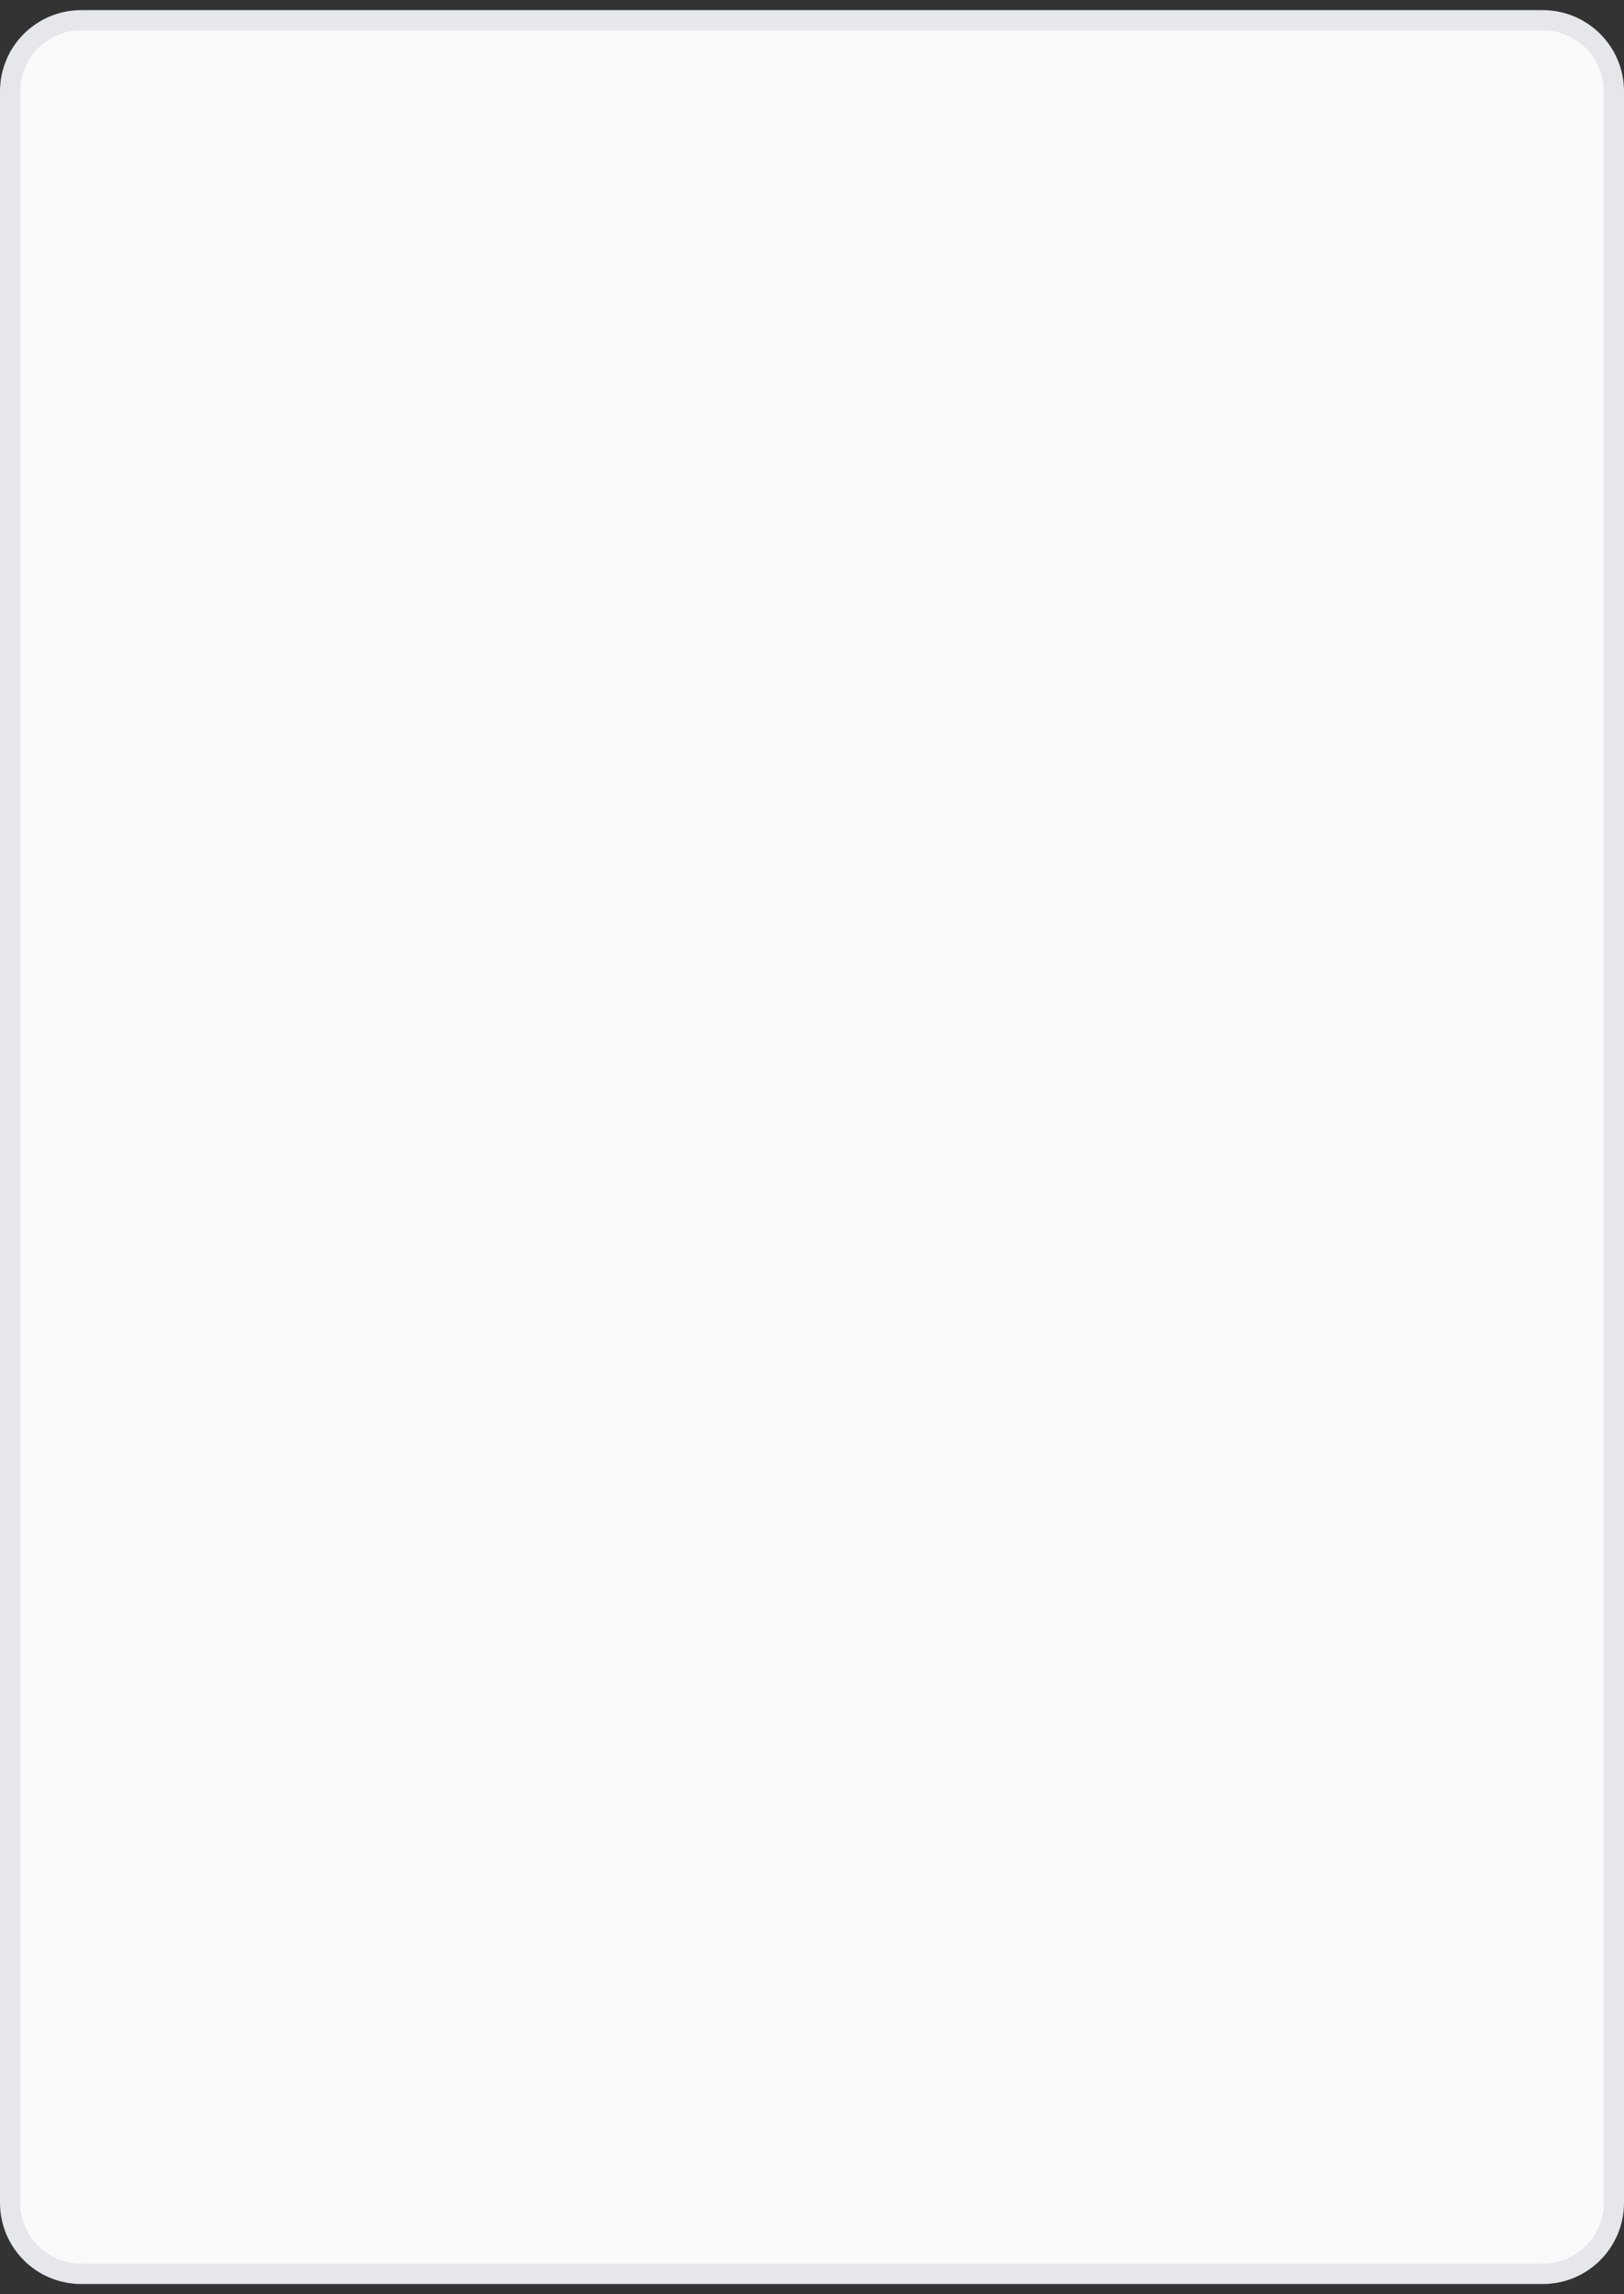 <svg width="80" height="113" viewBox="0 0 80 113" fill="none" xmlns="http://www.w3.org/2000/svg">
<rect x="0" y="0" width="80" height="113" fill="#333333" stroke="none"/>
<path d="M4 1H76C77.933 1 79.5 2.567 79.5 4.5V108.5C79.5 110.433 77.933 112 76 112H4C2.067 112 0.5 110.433 0.5 108.5V4.5C0.5 2.567 2.067 1 4 1Z" fill="#F9FAFB"/>
<path d="M4 1H76C77.933 1 79.5 2.567 79.5 4.5V108.5C79.5 110.433 77.933 112 76 112H4C2.067 112 0.5 110.433 0.5 108.5V4.5C0.5 2.567 2.067 1 4 1Z" stroke="#E5E7EB"/>
</svg>
